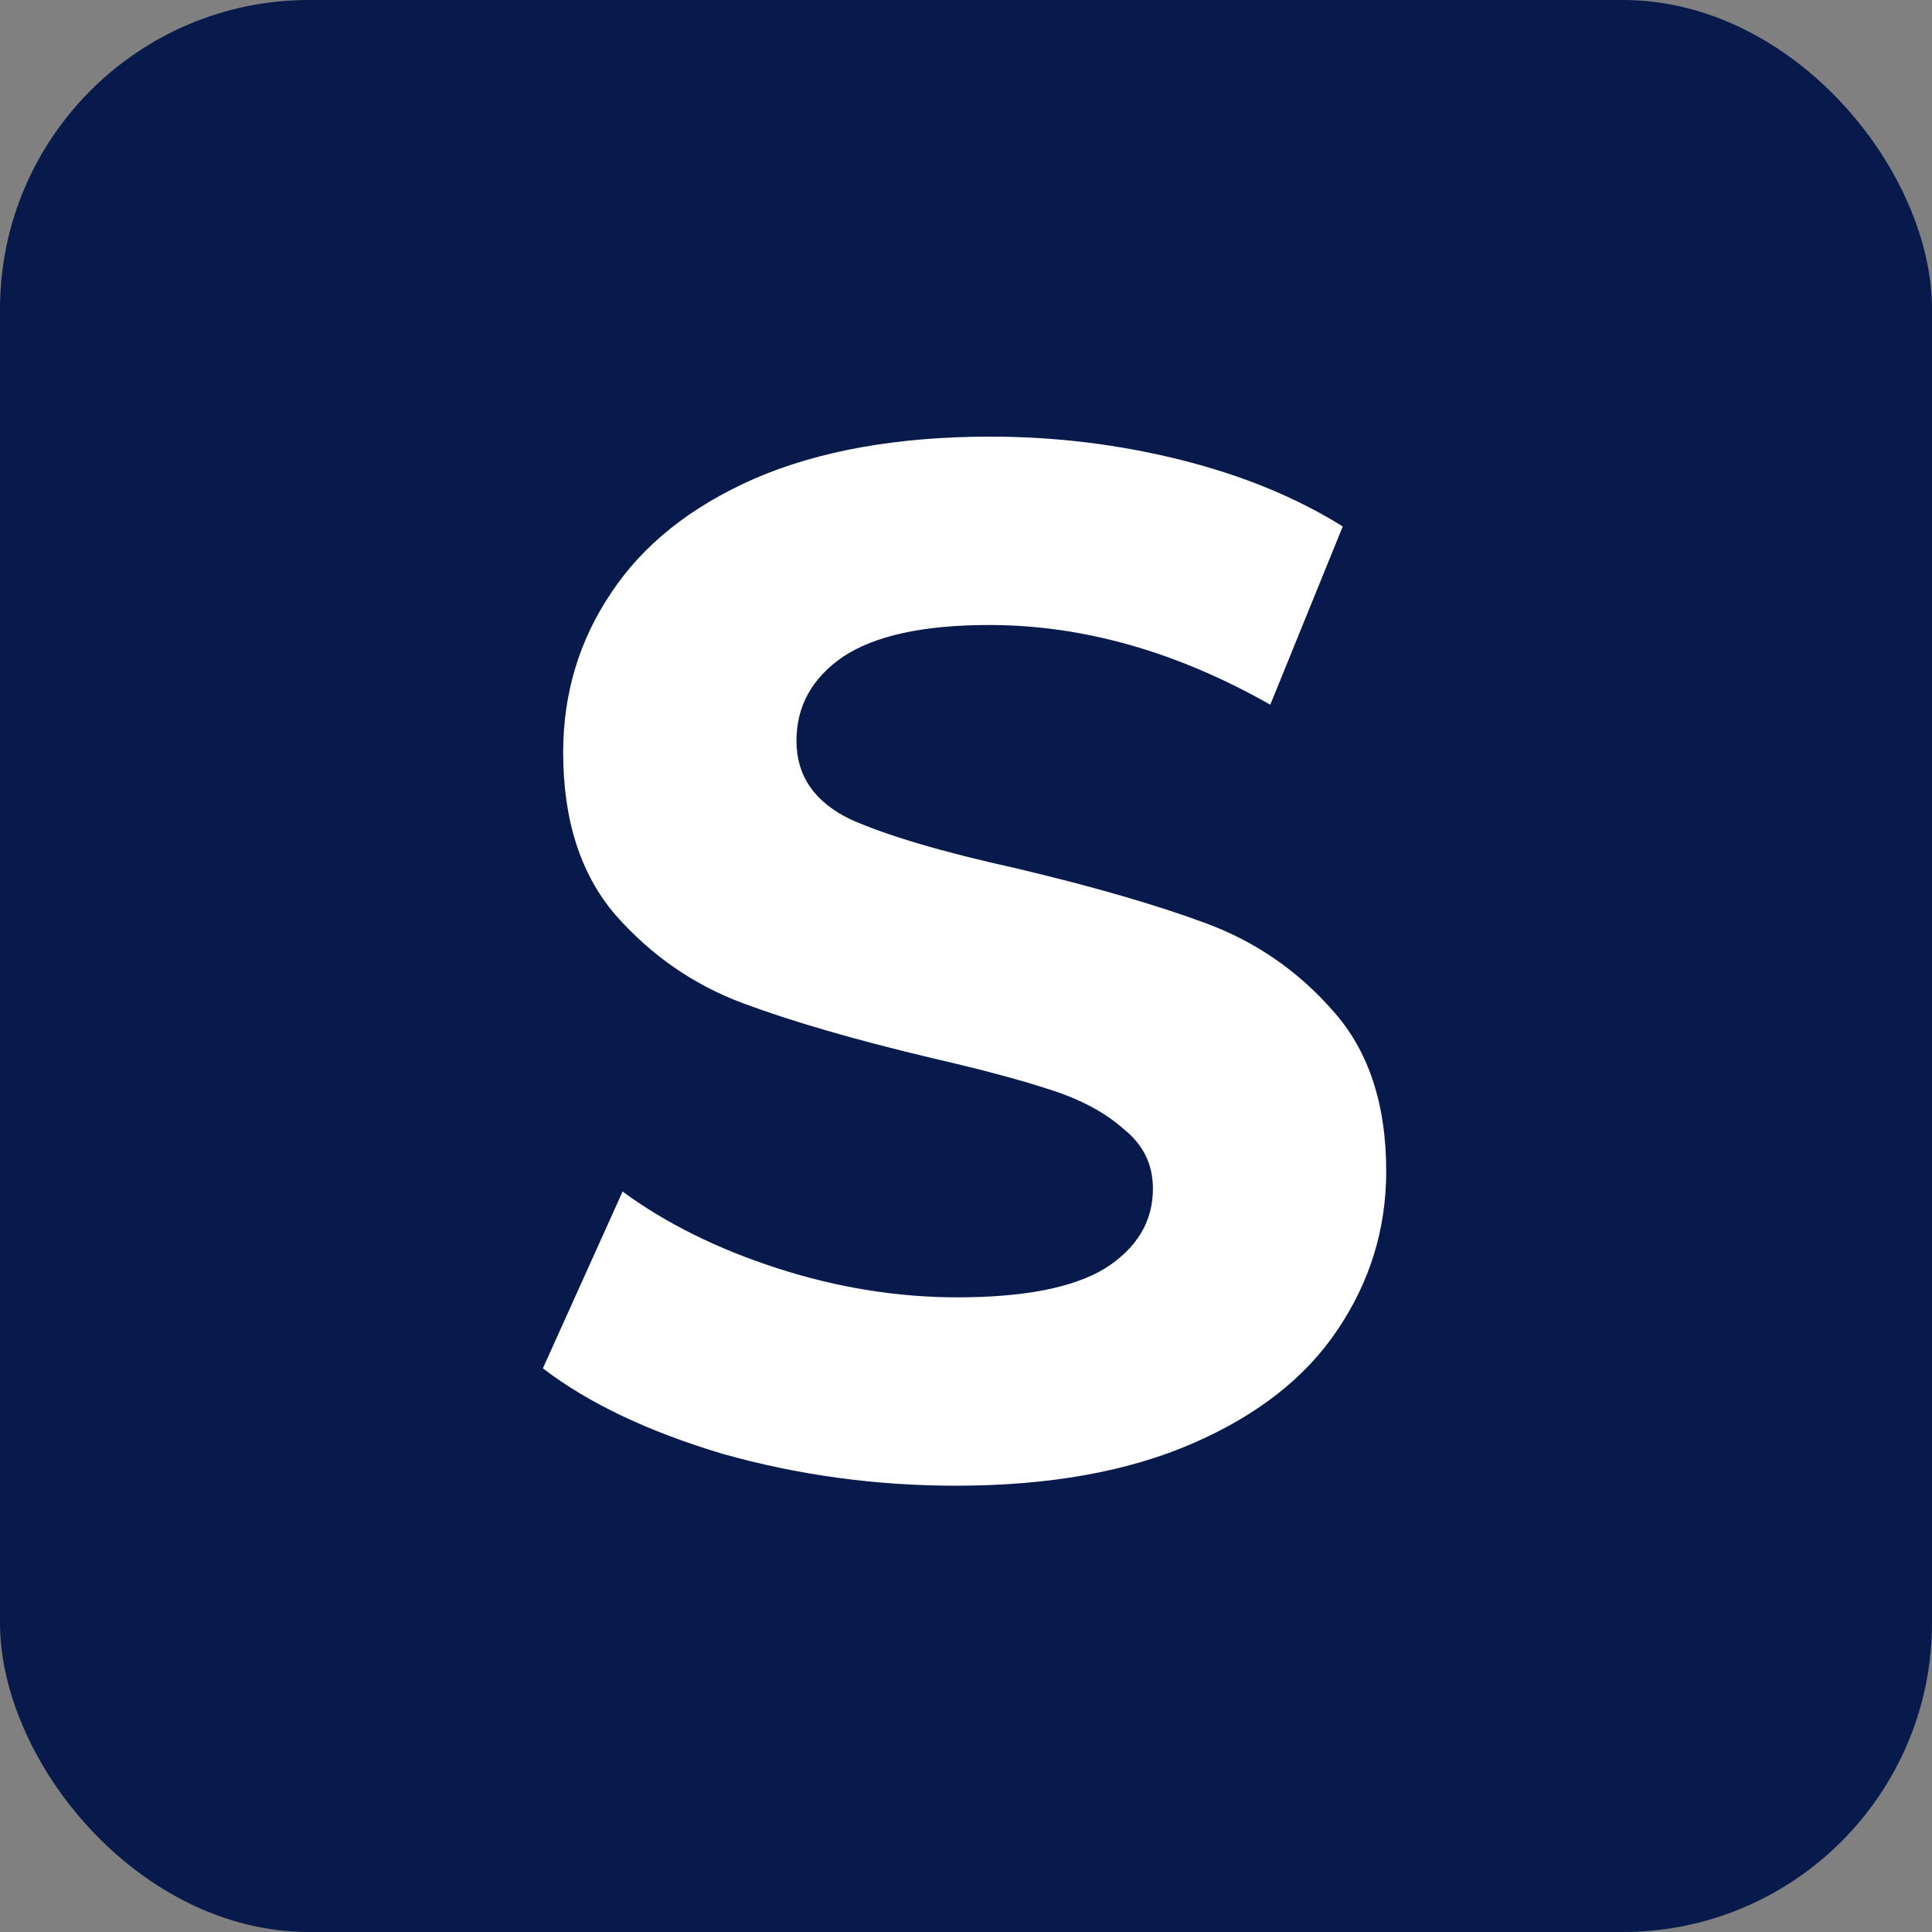 <svg width="100" height="100" viewBox="0 0 100 100" fill="none" xmlns="http://www.w3.org/2000/svg">
<rect x="0" y="0" width="100" height="100" fill="#808080" stroke="none"/>
<rect width="100" height="100" rx="16" fill="#071A4B"/>
<path d="M49.475 76.9C45.325 76.9 41.3 76.35 37.4 75.25C33.55 74.1 30.45 72.625 28.1 70.825L32.225 61.675C34.475 63.325 37.15 64.65 40.25 65.65C43.35 66.65 46.45 67.15 49.55 67.15C53 67.15 55.55 66.65 57.2 65.65C58.85 64.6 59.675 63.225 59.675 61.525C59.675 60.275 59.175 59.25 58.175 58.45C57.225 57.6 55.975 56.925 54.425 56.425C52.925 55.925 50.875 55.375 48.275 54.775C44.275 53.825 41 52.875 38.45 51.925C35.9 50.975 33.7 49.45 31.85 47.35C30.05 45.25 29.15 42.45 29.15 38.95C29.15 35.9 29.975 33.15 31.625 30.7C33.275 28.2 35.75 26.225 39.05 24.775C42.4 23.325 46.475 22.6 51.275 22.6C54.625 22.6 57.9 23 61.1 23.8C64.3 24.6 67.1 25.75 69.5 27.25L65.75 36.475C60.9 33.725 56.05 32.35 51.2 32.35C47.8 32.35 45.275 32.9 43.625 34C42.025 35.1 41.225 36.55 41.225 38.35C41.225 40.15 42.15 41.5 44 42.4C45.9 43.25 48.775 44.1 52.625 44.95C56.625 45.9 59.9 46.85 62.45 47.8C65 48.75 67.175 50.25 68.975 52.3C70.825 54.35 71.75 57.125 71.75 60.625C71.75 63.625 70.9 66.375 69.2 68.875C67.55 71.325 65.05 73.275 61.7 74.725C58.35 76.175 54.275 76.9 49.475 76.9Z" fill="white"/>
</svg>
